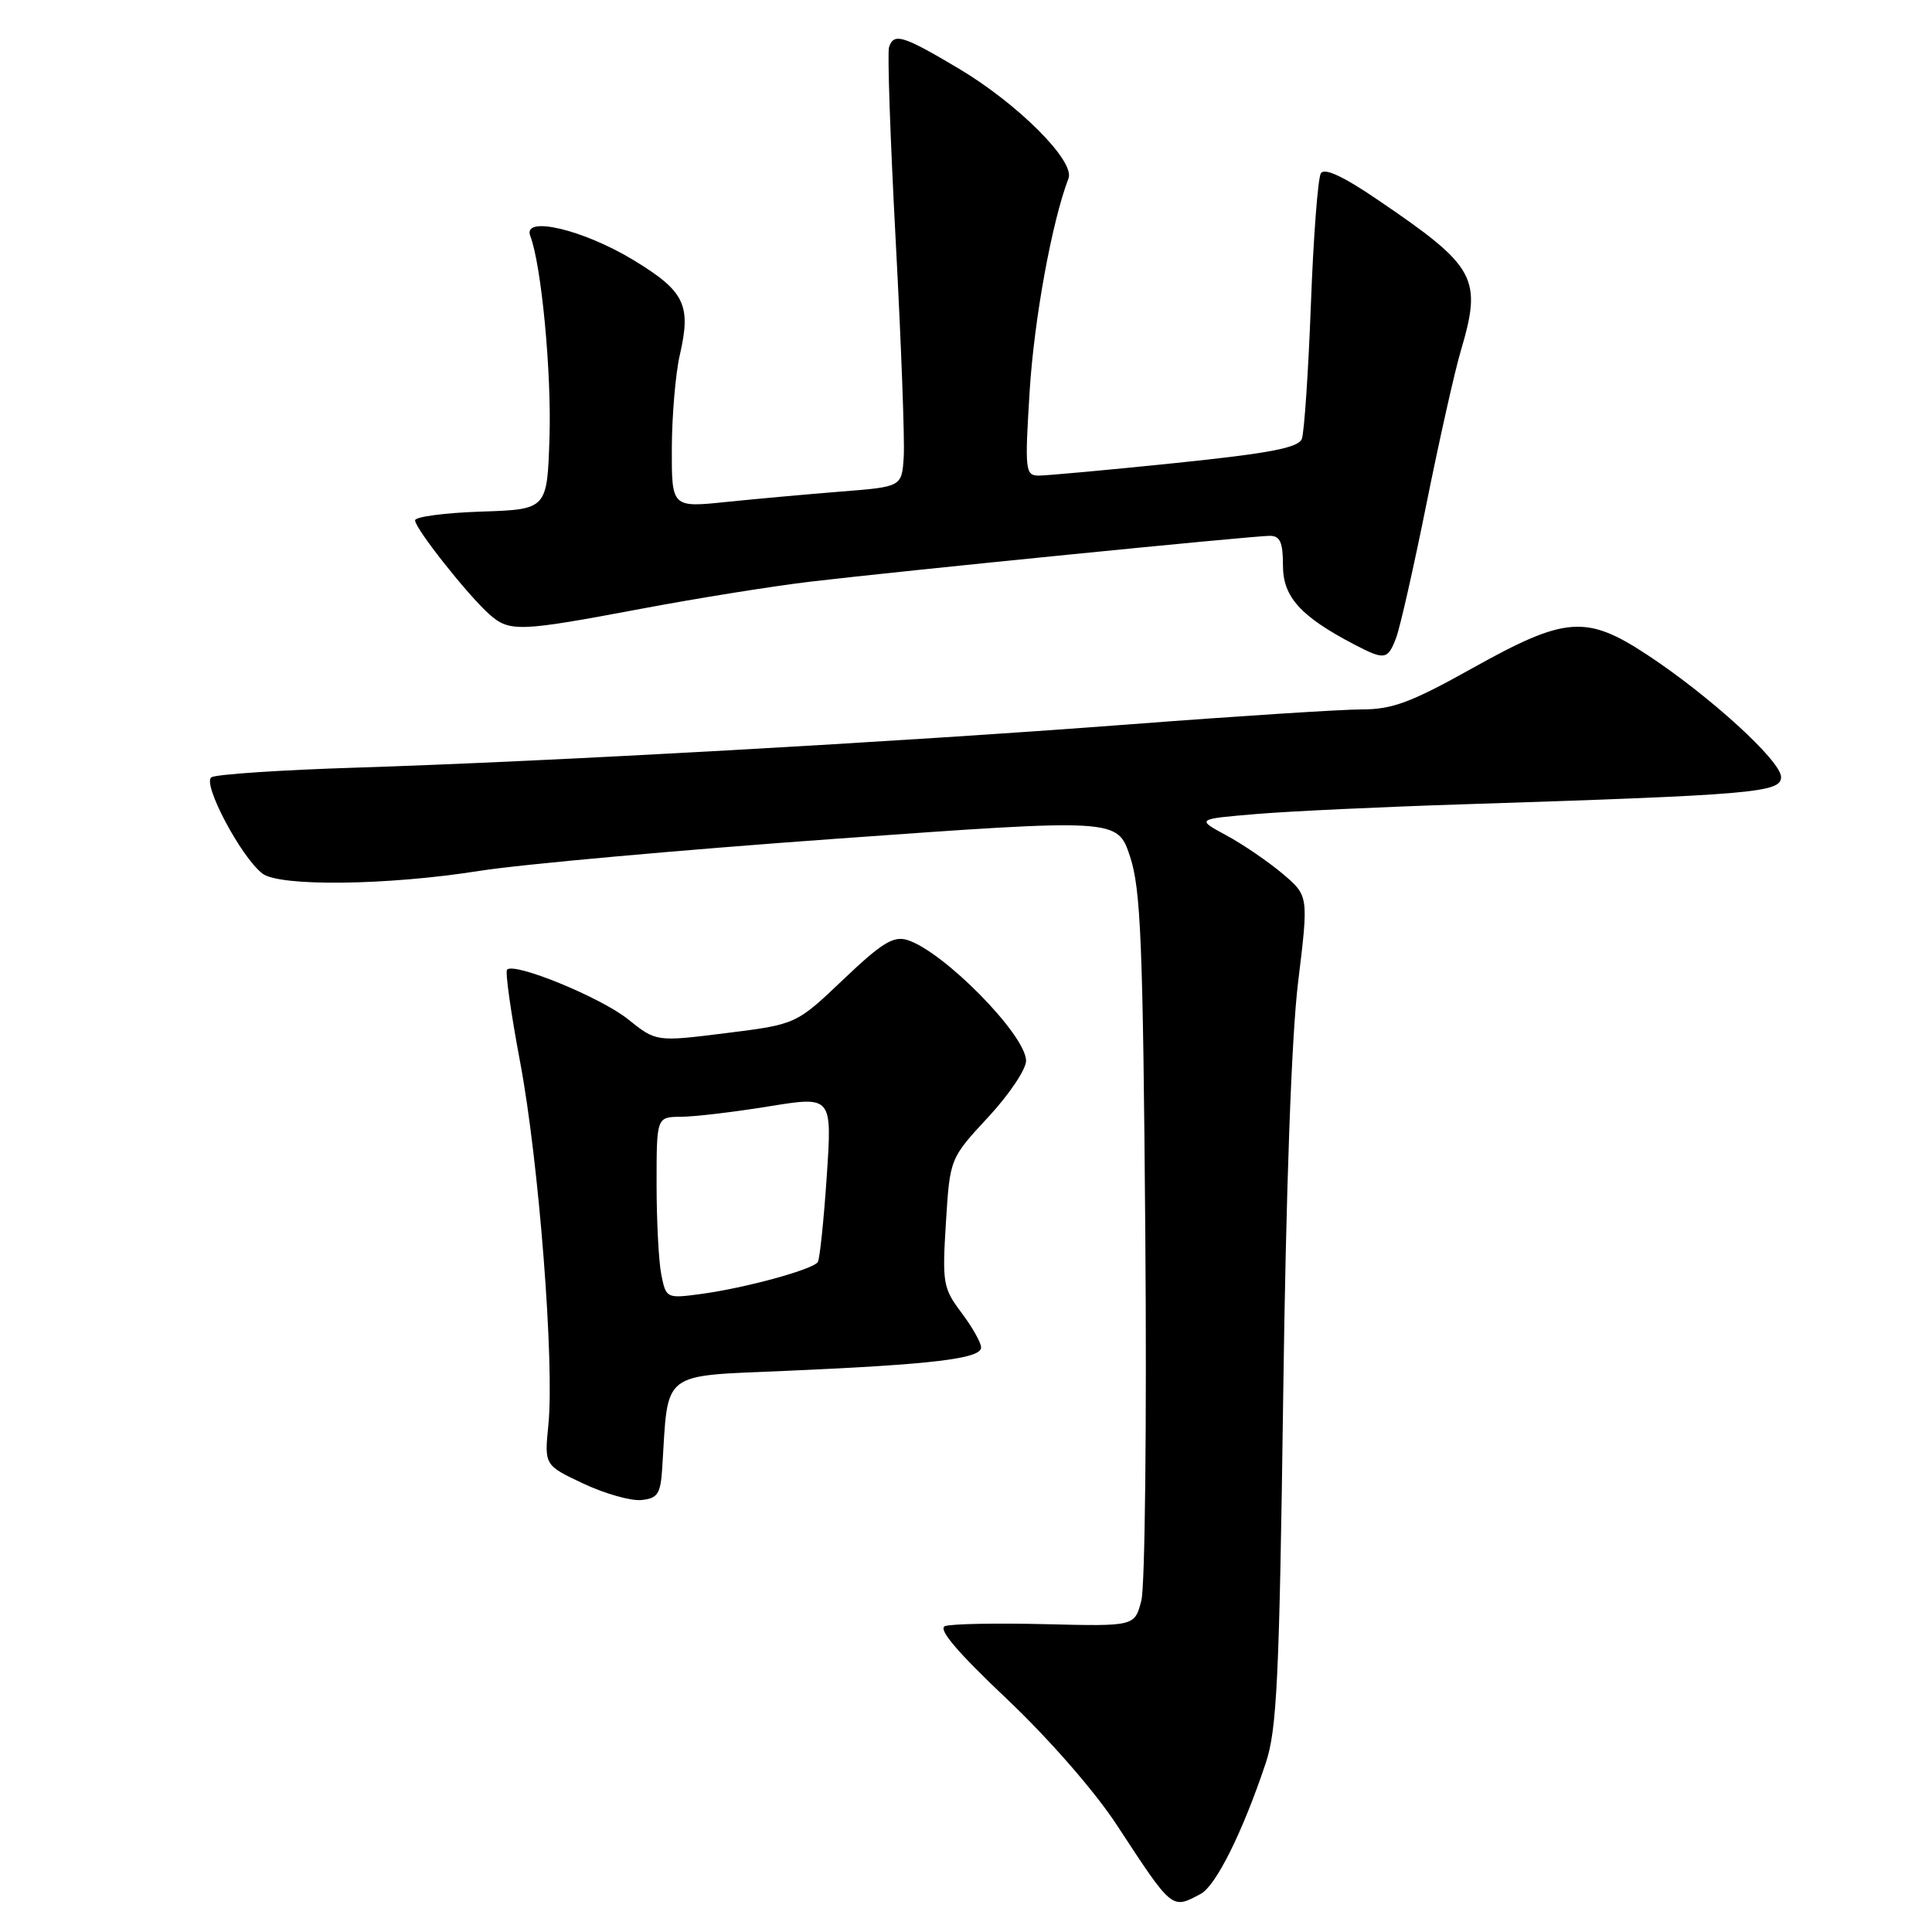 <?xml version="1.0" encoding="UTF-8" standalone="no"?>
<!DOCTYPE svg PUBLIC "-//W3C//DTD SVG 1.1//EN" "http://www.w3.org/Graphics/SVG/1.1/DTD/svg11.dtd" >
<svg xmlns="http://www.w3.org/2000/svg" xmlns:xlink="http://www.w3.org/1999/xlink" version="1.1" viewBox="0 0 256 256">
 <g >
 <path fill="currentColor"
d=" M 159.10 250.95 C 161.12 249.87 164.65 242.78 167.71 233.64 C 169.20 229.21 169.52 222.47 170.03 185.00 C 170.40 157.63 171.13 137.27 172.01 130.10 C 173.40 118.70 173.40 118.70 169.95 115.77 C 168.05 114.17 164.70 111.88 162.50 110.69 C 158.50 108.53 158.50 108.53 166.50 107.86 C 170.90 107.49 183.28 106.91 194.00 106.57 C 232.47 105.33 236.00 105.02 236.00 102.96 C 236.00 100.84 226.57 92.23 218.24 86.75 C 210.19 81.45 207.41 81.67 195.17 88.50 C 187.01 93.06 184.50 94.00 180.48 94.00 C 177.81 94.00 163.90 94.89 149.56 95.99 C 118.86 98.33 72.88 100.90 47.33 101.71 C 37.34 102.02 28.65 102.60 28.02 102.99 C 26.75 103.77 31.91 113.54 34.77 115.75 C 37.03 117.50 51.34 117.33 63.50 115.40 C 69.00 114.53 90.28 112.61 110.78 111.14 C 148.06 108.46 148.06 108.46 149.73 113.48 C 151.16 117.80 151.45 124.81 151.76 163.61 C 151.96 188.43 151.72 210.25 151.23 212.11 C 150.34 215.50 150.34 215.50 138.50 215.21 C 131.98 215.05 126.01 215.17 125.22 215.47 C 124.24 215.84 126.83 218.89 133.38 225.09 C 138.98 230.39 145.05 237.34 147.99 241.83 C 155.40 253.15 155.24 253.01 159.10 250.95 Z  M 87.75 194.50 C 88.57 181.47 87.39 182.38 104.29 181.64 C 123.58 180.80 130.00 180.03 130.00 178.55 C 130.00 177.91 128.83 175.84 127.40 173.94 C 124.96 170.70 124.84 170.01 125.34 162.00 C 125.87 153.50 125.87 153.50 130.93 148.04 C 133.72 145.04 135.98 141.67 135.96 140.54 C 135.90 137.10 125.03 126.06 120.24 124.56 C 118.38 123.98 116.85 124.93 111.74 129.79 C 105.50 135.73 105.50 135.73 96.22 136.89 C 86.95 138.05 86.95 138.05 83.22 135.06 C 79.64 132.18 68.19 127.48 67.19 128.48 C 66.92 128.75 67.70 134.26 68.92 140.73 C 71.40 153.89 73.49 180.67 72.66 188.83 C 72.13 194.15 72.13 194.15 77.31 196.59 C 80.17 197.93 83.62 198.91 85.00 198.76 C 87.16 198.54 87.53 197.95 87.75 194.50 Z  M 184.99 84.53 C 185.51 83.17 187.32 75.18 189.01 66.78 C 190.70 58.37 192.74 49.28 193.54 46.57 C 196.43 36.81 195.64 35.37 182.61 26.51 C 177.99 23.36 175.49 22.20 175.02 22.97 C 174.63 23.60 174.03 31.43 173.70 40.36 C 173.36 49.30 172.82 57.30 172.50 58.15 C 172.04 59.34 168.28 60.06 155.70 61.36 C 146.79 62.28 138.65 63.02 137.62 63.02 C 135.85 63.00 135.78 62.34 136.44 51.75 C 137.04 42.22 139.39 29.36 141.58 23.64 C 142.47 21.34 134.87 13.75 127.03 9.08 C 119.62 4.68 118.44 4.32 117.80 6.25 C 117.57 6.94 117.97 18.52 118.69 32.00 C 119.41 45.48 119.89 58.30 119.75 60.50 C 119.50 64.50 119.50 64.50 111.50 65.13 C 107.10 65.48 100.24 66.10 96.25 66.51 C 89.00 67.26 89.00 67.26 89.02 59.38 C 89.04 55.05 89.51 49.49 90.08 47.03 C 91.61 40.39 90.73 38.59 83.95 34.47 C 77.27 30.41 69.22 28.52 70.26 31.25 C 71.74 35.08 73.09 49.33 72.81 58.00 C 72.50 67.50 72.50 67.50 63.75 67.79 C 58.94 67.95 55.00 68.47 55.00 68.95 C 55.00 70.03 61.96 78.83 64.82 81.38 C 67.52 83.77 68.73 83.72 85.00 80.66 C 92.42 79.26 102.55 77.64 107.50 77.06 C 119.49 75.64 166.04 71.00 168.25 71.00 C 169.62 71.00 170.00 71.85 170.00 74.95 C 170.00 79.11 172.34 81.69 179.51 85.43 C 183.47 87.49 183.89 87.43 184.99 84.53 Z  M 87.63 168.92 C 87.28 167.17 87.00 161.76 87.00 156.88 C 87.00 148.00 87.00 148.00 90.25 147.98 C 92.04 147.97 97.27 147.35 101.88 146.60 C 110.26 145.24 110.26 145.24 109.55 155.85 C 109.16 161.68 108.62 166.80 108.37 167.22 C 107.75 168.21 98.75 170.67 92.88 171.46 C 88.33 172.07 88.26 172.04 87.63 168.92 Z "/>
</g>
</svg>